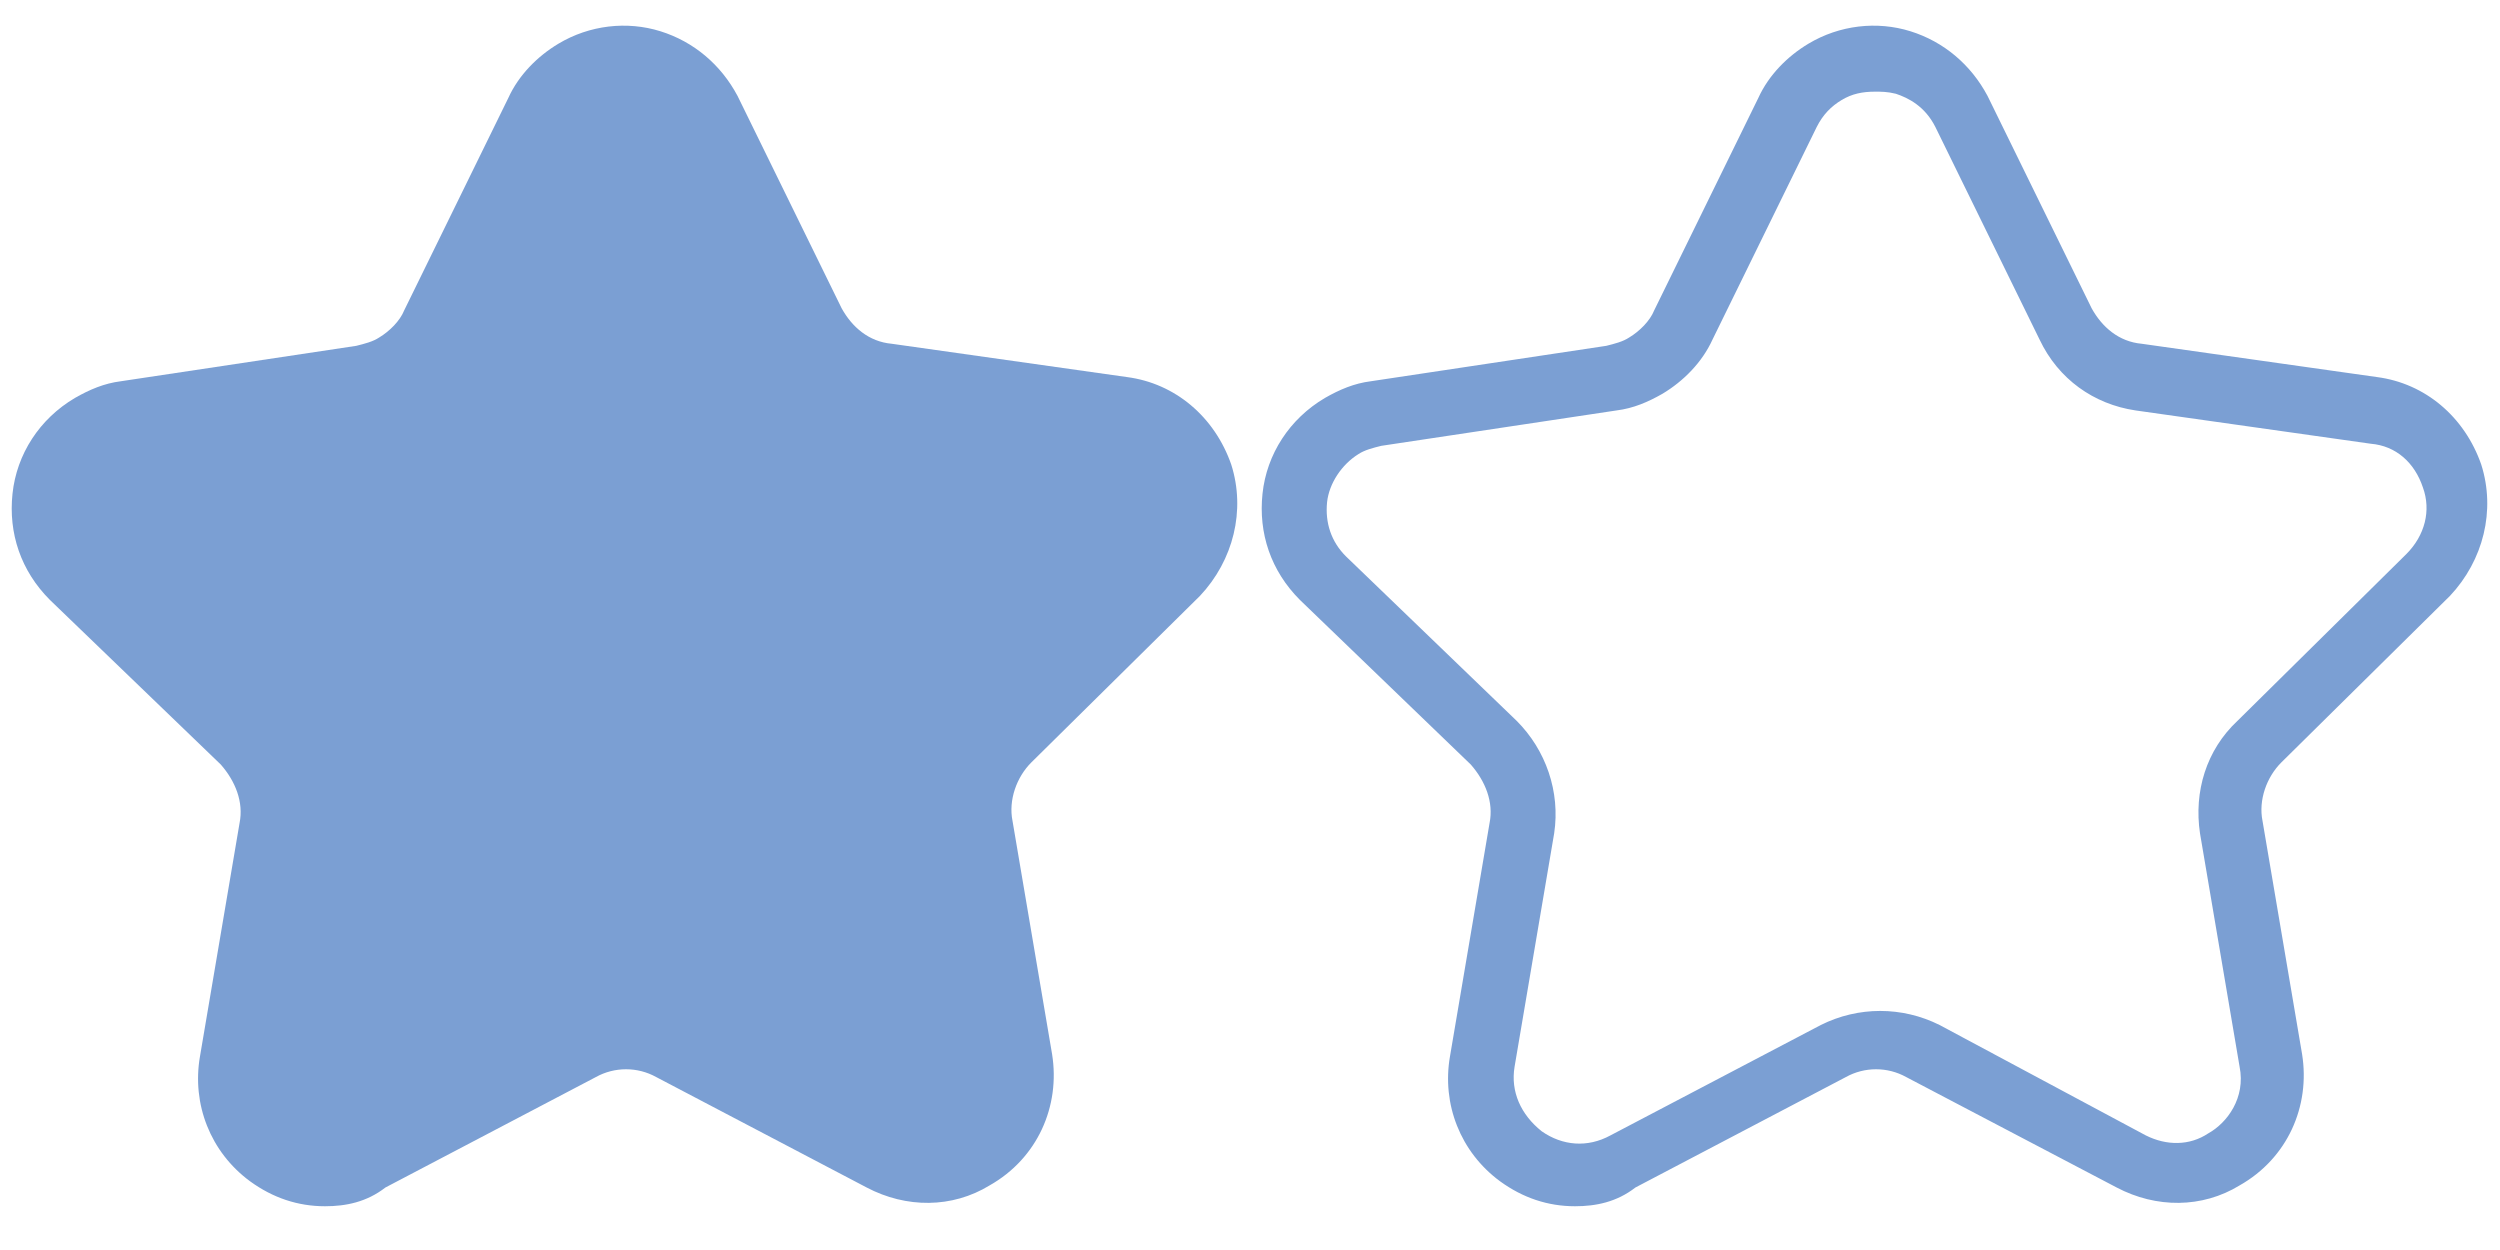 <?xml version="1.0" encoding="utf-8"?>
<!-- Generator: Adobe Illustrator 23.0.0, SVG Export Plug-In . SVG Version: 6.00 Build 0)  -->
<svg version="1.1" id="레이어_1" xmlns="http://www.w3.org/2000/svg" xmlns:xlink="http://www.w3.org/1999/xlink" x="0px"
	 y="0px" width="120px" height="60px" viewBox="0 0 120 60" style="enable-background:new 0 0 120 60;" xml:space="preserve">
<g>
	<path style="fill:#7B9FD3;" d="M15.6,57.9c-1.3,0-2.5-0.4-3.6-1.2c-1.9-1.4-2.8-3.7-2.4-6l1.9-11.2c0.2-1-0.2-2-0.9-2.8l-8.2-7.9
		c-1.4-1.4-2-3.2-1.8-5.1s1.3-3.6,3-4.6c0.7-0.4,1.4-0.7,2.2-0.8l11.3-1.7c0.4-0.1,0.8-0.2,1.1-0.4c0.5-0.3,1-0.8,1.2-1.3l5-10.2
		c0.5-1.1,1.4-2,2.4-2.6c1.5-0.9,3.3-1.1,4.9-0.6c1.6,0.5,2.9,1.6,3.7,3.1l5,10.2c0.5,0.9,1.3,1.6,2.4,1.7l11.3,1.6
		c2.3,0.3,4.2,1.9,5,4.2c0.7,2.2,0.1,4.6-1.5,6.3l-8.1,8c-0.7,0.7-1.1,1.8-0.9,2.8l1.9,11.2c0.4,2.5-0.7,5-3,6.3
		c-1.8,1.1-4,1.1-5.9,0.1l-10.1-5.3c-0.9-0.5-2-0.5-2.9,0L18.5,57C17.6,57.7,16.6,57.9,15.6,57.9z"/>
</g>
<g>
	<path style="fill:#7B9FD3;" d="M75.6,57.9c-1.3,0-2.5-0.4-3.6-1.2c-1.9-1.4-2.8-3.7-2.4-6l1.9-11.2c0.2-1-0.2-2-0.9-2.8l-8.2-7.9
		c-1.4-1.4-2-3.2-1.8-5.1s1.3-3.6,3-4.6c0.7-0.4,1.4-0.7,2.2-0.8l11.3-1.7c0.4-0.1,0.8-0.2,1.1-0.4c0.5-0.3,1-0.8,1.2-1.3l5-10.2
		c0.5-1.1,1.4-2,2.4-2.6c1.5-0.9,3.3-1.1,4.9-0.6s2.9,1.6,3.7,3.1l5,10.2c0.5,0.9,1.3,1.6,2.4,1.7l11.3,1.6c2.3,0.3,4.2,1.9,5,4.2
		c0.7,2.2,0.1,4.6-1.5,6.3l-8.1,8c-0.7,0.7-1.1,1.8-0.9,2.8l1.9,11.2c0.4,2.5-0.7,5-3,6.3c-1.8,1.1-4,1.1-5.9,0.1l-10.1-5.3
		c-0.9-0.5-2-0.5-2.9,0L78.5,57C77.6,57.7,76.6,57.9,75.6,57.9z M90,4.4c-0.6,0-1.1,0.1-1.6,0.4s-0.9,0.7-1.2,1.3l-5,10.2
		c-0.5,1.1-1.4,2-2.4,2.6c-0.7,0.4-1.4,0.7-2.2,0.8l-11.3,1.7c-0.4,0.1-0.8,0.2-1.1,0.4c-0.8,0.5-1.4,1.4-1.5,2.3
		c-0.1,1,0.2,1.9,0.9,2.6l8.2,7.9c1.4,1.4,2.1,3.4,1.8,5.4l-1.9,11.2c-0.2,1.2,0.3,2.3,1.3,3.1c1,0.7,2.2,0.8,3.3,0.2l10.1-5.3
		c1.8-0.9,3.9-0.9,5.7,0l9.9,5.3c1,0.5,2.1,0.5,3-0.1c0.9-0.5,1.8-1.7,1.5-3.2L105.6,40c-0.3-2,0.3-4,1.8-5.4l8.1-8
		c0.9-0.9,1.2-2.1,0.8-3.2c-0.4-1.2-1.3-2-2.5-2.1l0,0l-11.3-1.6c-2-0.3-3.7-1.5-4.6-3.4l-5-10.2c-0.5-1-1.3-1.4-1.9-1.6
		C90.6,4.4,90.3,4.4,90,4.4z"/>
</g>
</svg>

